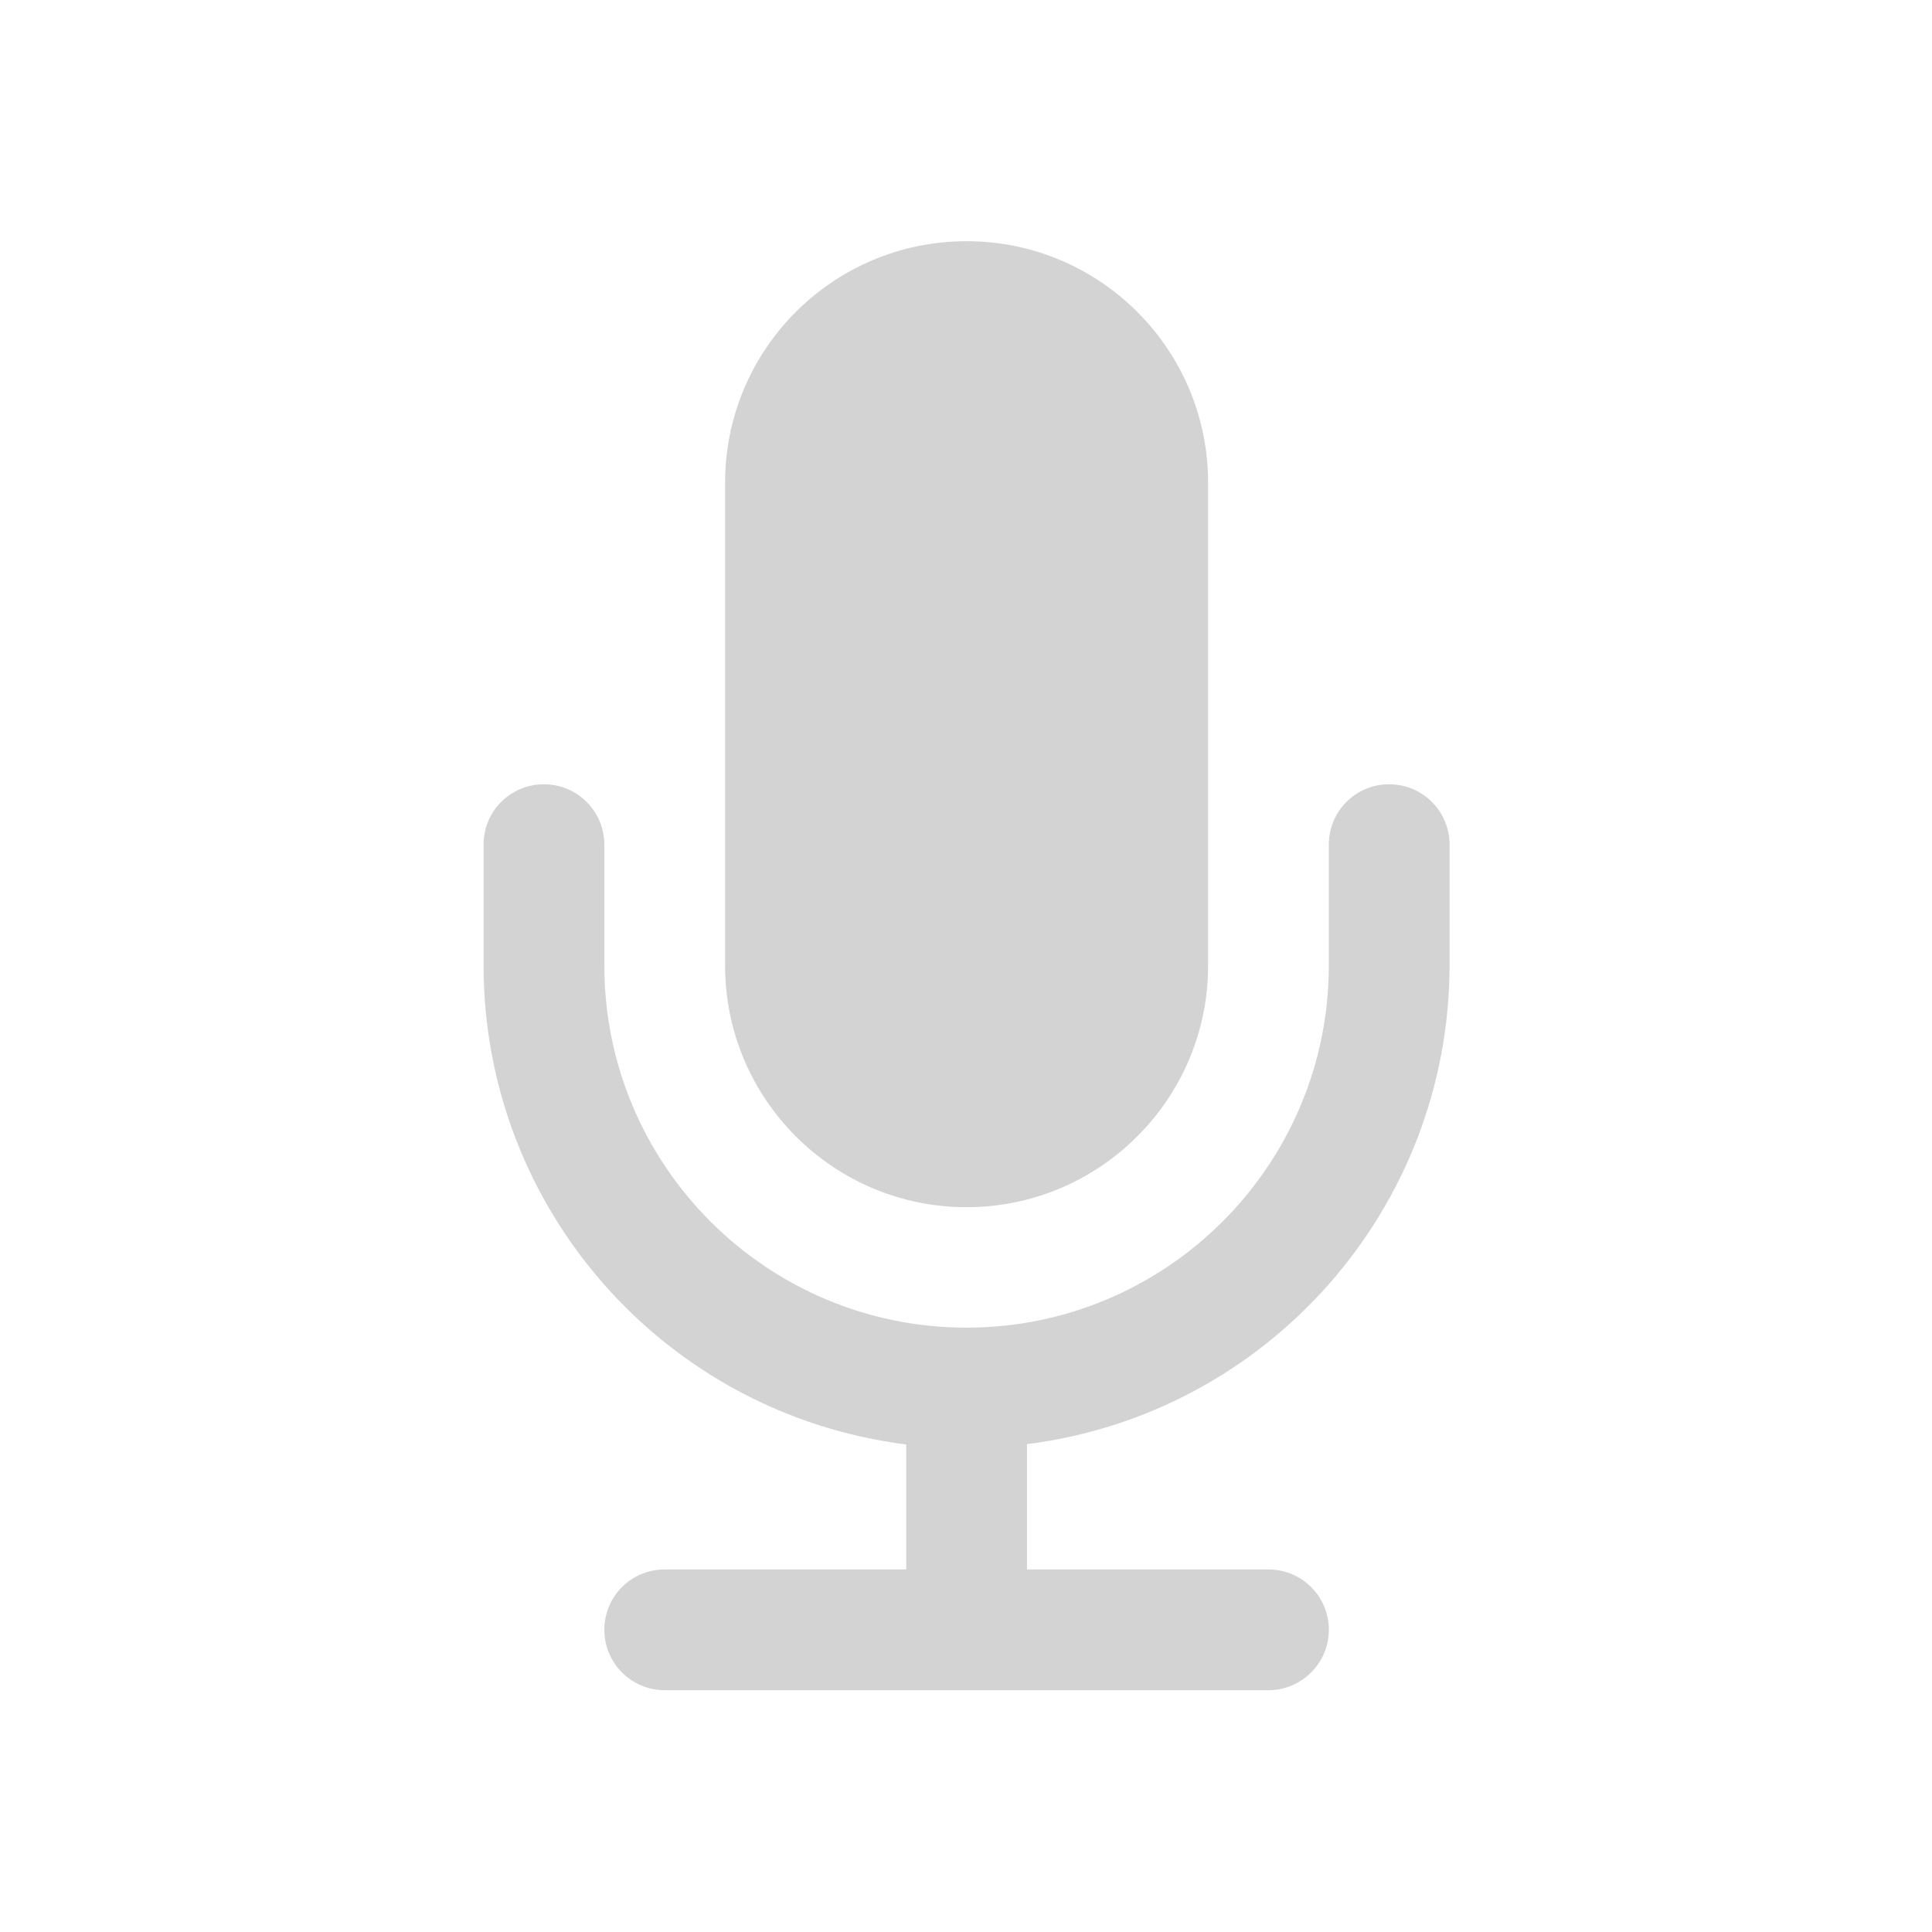 <svg xmlns="http://www.w3.org/2000/svg" viewBox="0 0 64 64">
  <path fill-rule="evenodd" d="M34.02 47.86v4.13h8v0c1.1 0 2 .89 2 2 0 1.1-.9 2-2 2h-20v0c-1.11 0-2-.9-2-2 0-1.11.89-2 2-2h8v-4.14h-.001c-8-1.01-14-7.81-14-15.87v-4 0c0-1.11.89-2 2-2 1.1 0 2 .89 2 2v4 0c0 6.62 5.37 12 12 12 6.62 0 12-5.38 12-12v-4 0c0-1.11.89-2 2-2 1.1 0 2 .89 2 2v4 0c-.01 8.05-6.01 14.85-14 15.86Zm-2-7.87v0c-4.42 0-8-3.59-8-8v-16 0c0-4.42 3.58-8 8-8 4.41 0 8 3.58 8 8v16 0c0 4.41-3.59 8-8 8Z" fill="#D3D3D3"/>
</svg>